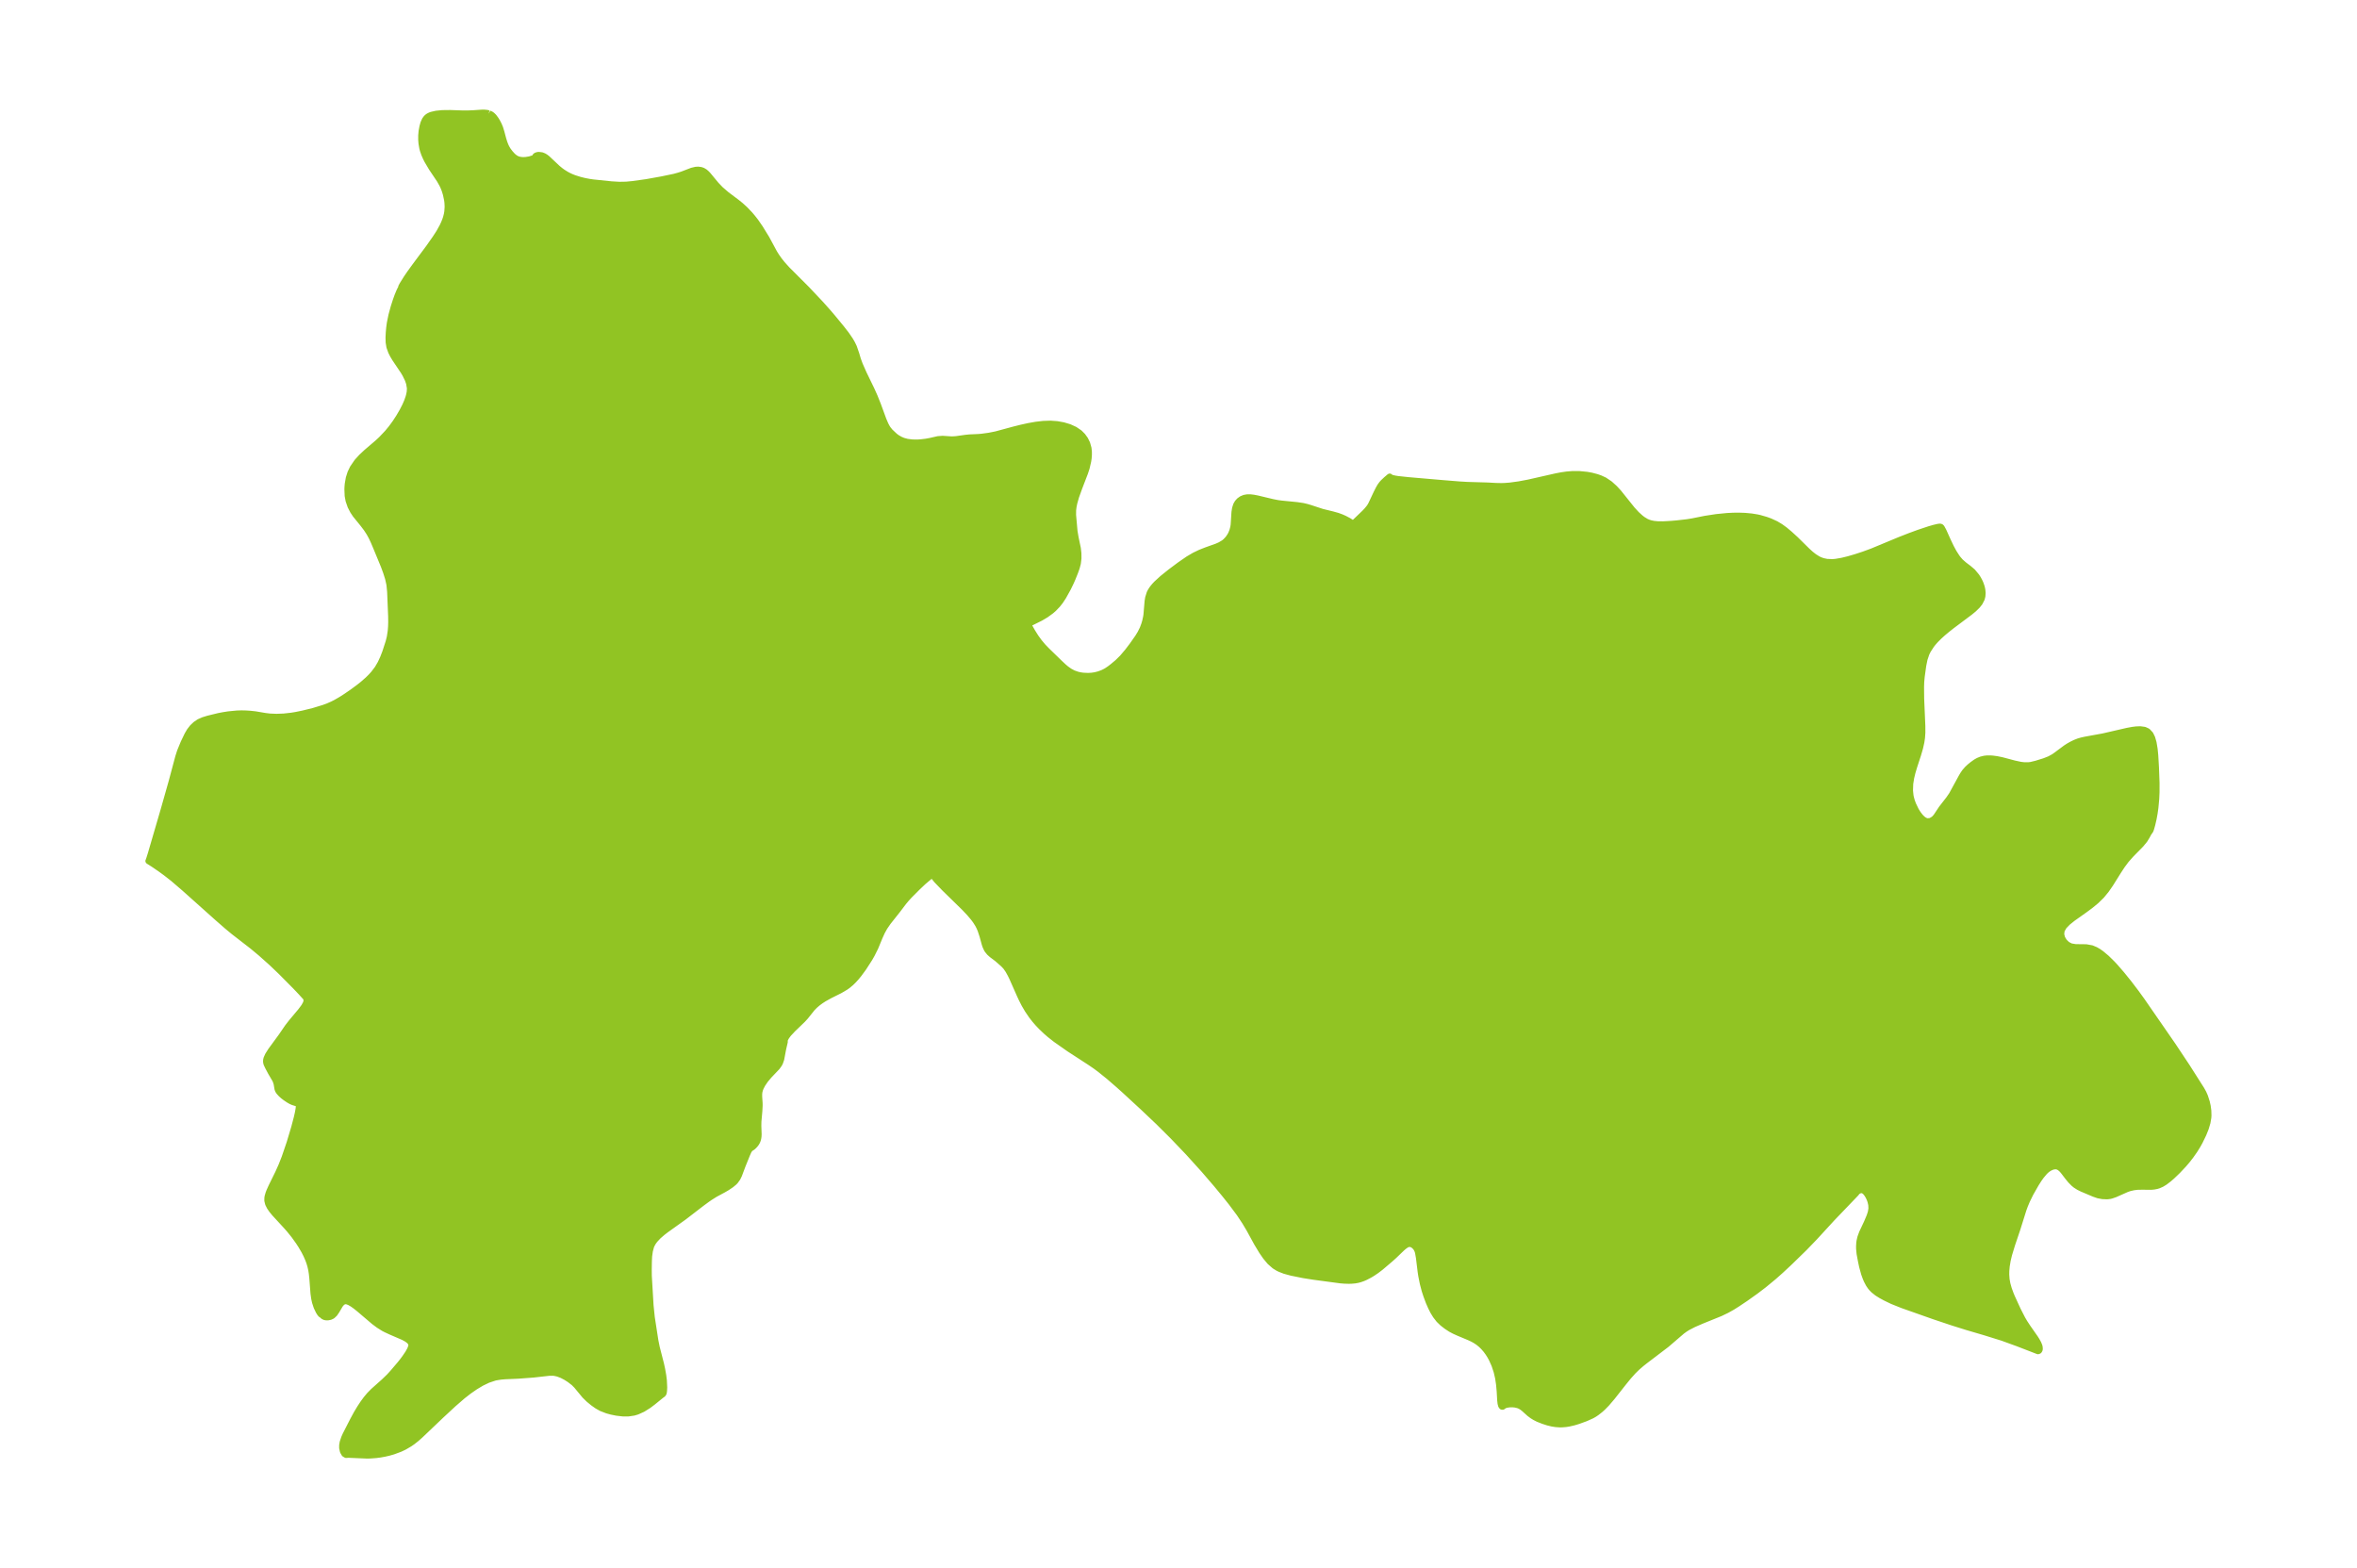 <?xml version="1.0" encoding="UTF-8"?>
<!DOCTYPE svg  PUBLIC '-//W3C//DTD SVG 1.1//EN'  'http://www.w3.org/Graphics/SVG/1.1/DTD/svg11.dtd'>
<svg width="371.52pt" height="247.17pt" version="1.1" viewBox="0 0 371.52 247.17" xmlns="http://www.w3.org/2000/svg" xmlns:xlink="http://www.w3.org/1999/xlink">
 <defs>
  <style type="text/css">*{stroke-linejoin: round; stroke-linecap: butt}</style>
 </defs>
 <g id="figure_1">
  <g id="patch_1">
   <path d="m0 247.17h371.52v-247.17h-371.52v247.17z" fill="none"/>
  </g>
  <g id="axes_1">
   <g id="PatchCollection_1">
    <defs>
     <path id="mbbb2ca9a56" d="m77.057-229.28 0.336 0.155 0.175 0.125 0.244 0.238 0.335 0.451 0.221 0.365 0.248 0.483 0.199 0.486 0.204 0.67 0.271 1.022 0.185 0.595 0.167 0.44 0.159 0.344 0.25 0.424 0.359 0.473 0.405 0.445 0.378 0.306 0.306 0.164 0.304 0.103 0.379 0.065 0.324 0.015 0.384-0.02 0.6-0.098 0.579-0.177 0.136-0.073 0.118-0.111 0.069-0.14 0.053-0.055 0.119-0.073 0.242-0.063 0.114-0.009 0.48 0.059 0.323 0.131 0.233 0.138 0.27 0.204 1.639 1.541 0.458 0.376 0.358 0.261 0.56 0.351 0.37 0.198 0.407 0.19 0.505 0.201 0.905 0.284 0.73 0.178 0.752 0.142 0.583 0.084 2.882 0.298 1.25 0.074 1.085-0.02 1.055-0.1 2.159-0.303 2.387-0.429 1.982-0.413 0.729-0.2 0.542-0.175 1.523-0.585 0.61-0.142 0.367-0.019 0.416 0.057 0.29 0.103 0.334 0.202 0.277 0.244 0.227 0.244 1.241 1.5 0.696 0.733 0.982 0.847 1.574 1.181 0.606 0.486 0.727 0.662 0.734 0.77 0.407 0.476 0.497 0.633 0.717 1.037 1.02 1.659 1.218 2.257 0.337 0.537 0.417 0.593 0.508 0.642 0.771 0.857 3.108 3.11 2.191 2.321 1.189 1.335 0.703 0.825 1.395 1.696 0.737 0.949 0.618 0.907 0.312 0.541 0.262 0.541 0.364 1.053 0.269 0.904 0.312 0.846 0.619 1.397 1.183 2.435 0.531 1.183 0.514 1.285 0.862 2.352 0.328 0.765 0.182 0.352 0.204 0.33 0.36 0.443 0.717 0.674 0.35 0.267 0.526 0.302 0.462 0.196 0.625 0.168 0.809 0.103 0.85 0.01 0.524-0.035 0.815-0.098 0.628-0.114 1.261-0.287 0.715-0.051 1.442 0.093 0.658-0.037 1.54-0.216 0.6-0.061 1.326-0.058 0.59-0.049 1.163-0.158 1.105-0.22 2.837-0.766 1.127-0.282 1.149-0.254 1.16-0.206 1.159-0.136 1.145-0.038 1.034 0.075 0.994 0.18 0.936 0.282 0.854 0.388 0.743 0.504 0.49 0.487 0.397 0.554 0.312 0.638 0.208 0.741 0.061 0.581 0.002 0.436-0.042 0.555-0.073 0.485-0.244 1.046-0.251 0.764-0.889 2.313-0.517 1.431-0.283 1.001-0.117 0.578-0.071 0.559-0.009 0.769 0.229 2.566 0.173 1.018 0.351 1.685 0.089 0.786 0.007 0.79-0.095 0.779-0.175 0.662-0.237 0.669-0.421 1.05-0.254 0.578-0.46 0.951-0.741 1.334-0.455 0.693-0.435 0.557-0.614 0.642-0.386 0.338-0.817 0.597-0.874 0.519-1.966 0.976 0.263 0.518 0.405 0.717 0.523 0.831 0.555 0.767 0.618 0.737 0.612 0.633 1.989 1.933 0.63 0.59 0.414 0.351 0.548 0.388 0.586 0.312 0.65 0.227 0.441 0.099 0.418 0.062 0.822 0.041 0.589-0.036 0.506-0.076 0.57-0.141 0.589-0.213 0.437-0.21 0.301-0.175 0.42-0.284 0.485-0.371 0.784-0.659 0.741-0.732 0.808-0.949 0.758-0.996 0.889-1.265 0.39-0.643 0.364-0.731 0.241-0.644 0.154-0.522 0.143-0.651 0.056-0.361 0.18-2.136 0.088-0.542 0.233-0.74 0.159-0.314 0.29-0.438 0.306-0.375 0.333-0.354 0.907-0.829 1.305-1.047 1.446-1.079 1.322-0.911 0.961-0.566 0.927-0.447 0.928-0.366 1.705-0.61 0.5-0.221 0.587-0.347 0.277-0.224 0.42-0.45 0.323-0.479 0.162-0.312 0.185-0.466 0.139-0.526 0.064-0.406 0.127-1.991 0.093-0.593 0.174-0.54 0.211-0.361 0.277-0.307 0.369-0.262 0.427-0.175 0.435-0.077 0.465-0.005 0.55 0.066 0.579 0.112 2.371 0.568 0.851 0.167 0.604 0.078 2.419 0.24 0.941 0.14 0.587 0.138 0.587 0.174 1.864 0.612 1.585 0.386 0.84 0.234 0.614 0.227 0.473 0.21 0.66 0.347 0.478 0.308 0.199 0.201 1.861-1.783 0.369-0.394 0.322-0.391 0.189-0.274 0.157-0.284 0.817-1.736 0.337-0.669 0.244-0.43 0.275-0.377 0.238-0.261 0.444-0.418 0.54-0.459 0.169 0.145 0.177 0.061 0.45 0.104 0.481 0.077 1.679 0.179 5.416 0.466 2.622 0.212 1.258 0.073 3.176 0.092 1.255 0.07 0.903 0.02 0.553-0.017 0.792-0.06 1.473-0.2 1.47-0.276 4.35-0.985 0.848-0.163 0.837-0.12 0.86-0.071 1.114-5.26e-4 1.213 0.119 0.72 0.133 0.808 0.213 0.524 0.182 0.697 0.322 0.836 0.561 0.761 0.686 0.63 0.686 2.139 2.67 0.68 0.741 0.626 0.567 0.348 0.27 0.567 0.346 0.372 0.156 0.361 0.109 0.468 0.093 0.683 0.064 0.795 0.003 1.231-0.069 0.92-0.078 1.644-0.189 0.832-0.135 1.986-0.398 1.762-0.27 1.687-0.168 0.931-0.048 0.908-0.011 0.958 0.032 1.044 0.096 0.87 0.141 0.411 0.09 0.989 0.283 0.662 0.24 0.917 0.422 0.717 0.43 0.69 0.5 0.755 0.632 0.945 0.864 1.845 1.819 0.532 0.481 0.548 0.432 0.611 0.381 0.362 0.17 0.413 0.144 0.63 0.131 0.888 0.036 0.517-0.045 0.995-0.172 1.034-0.253 1.105-0.322 1.27-0.417 1.301-0.477 4.42-1.835 1.565-0.611 1.375-0.505 1.669-0.555 0.77-0.222 0.605-0.143 0.315-0.043 0.117 0.04 0.064 0.038 0.072 0.097 0.274 0.502 0.687 1.527 0.49 1.028 0.447 0.825 0.476 0.744 0.205 0.274 0.391 0.446 0.588 0.516 0.675 0.509 0.643 0.544 0.613 0.736 0.245 0.384 0.196 0.36 0.181 0.399 0.165 0.472 0.074 0.291 0.05 0.271 0.037 0.446-0.033 0.477-0.103 0.412-0.316 0.615-0.363 0.459-0.558 0.546-0.577 0.478-2.881 2.159-0.741 0.584-0.665 0.556-0.599 0.541-0.575 0.577-0.392 0.445-0.275 0.352-0.524 0.813-0.254 0.512-0.299 0.89-0.203 0.998-0.243 1.757-0.076 0.816-0.027 0.799 0.017 1.87 0.186 4.327 0.004 1.012-0.055 0.787-0.1 0.688-0.206 0.925-0.31 1.066-0.617 1.891-0.279 0.945-0.193 0.802-0.152 0.942-0.038 1.085 0.079 0.782 0.053 0.28 0.157 0.58 0.202 0.553 0.448 0.931 0.34 0.547 0.365 0.472 0.333 0.335 0.343 0.247 0.381 0.147 0.559-0.04 0.518-0.297 0.276-0.28 0.176-0.226 0.792-1.193 1.136-1.461 0.48-0.697 1.556-2.847 0.211-0.355 0.285-0.414 0.387-0.443 0.395-0.369 0.416-0.338 0.523-0.373 0.39-0.22 0.449-0.182 0.514-0.126 0.369-0.042 0.567-0.005 0.349 0.024 0.664 0.089 0.796 0.164 1.952 0.518 1.004 0.215 0.564 0.065 0.662 0.002 0.383-0.046 0.842-0.202 1.306-0.404 0.823-0.325 0.597-0.328 0.258-0.167 1.693-1.257 0.43-0.282 0.518-0.29 0.512-0.249 0.536-0.212 0.524-0.152 0.549-0.121 2.796-0.509 3.83-0.882 0.834-0.153 0.553-0.07 0.643-0.025 0.667 0.092 0.478 0.219 0.441 0.475 0.269 0.55 0.22 0.763 0.167 1 0.097 0.968 0.113 1.917 0.091 2.464-0.003 1.459-0.045 1.016-0.13 1.405-0.126 0.896-0.157 0.855-0.206 0.891-0.157 0.563-0.096 0.296-0.073 0.147-0.246 0.344-0.265 0.496-0.375 0.613-0.575 0.695-1.52 1.548-0.792 0.89-0.664 0.893-0.623 0.954-1.223 1.954-0.652 0.939-0.716 0.875-0.849 0.833-0.912 0.751-0.936 0.69-1.858 1.317-0.784 0.631-0.611 0.633-0.366 0.648-0.068 0.625 0.158 0.609 0.332 0.552 0.467 0.451 0.575 0.3 0.743 0.125 1.673 0.02 0.875 0.157 0.616 0.258 0.459 0.269 0.458 0.324 0.798 0.669 0.906 0.888 0.477 0.513 1.007 1.162 1.169 1.449 1.099 1.446 0.923 1.275 4.871 7.044 2.185 3.283 2.329 3.663 0.305 0.55 0.242 0.548 0.29 0.903 0.137 0.623 0.093 0.684 0.025 0.77-0.023 0.352-0.135 0.787-0.273 0.908-0.36 0.897-0.571 1.177-0.336 0.603-0.478 0.771-0.623 0.887-0.563 0.719-0.526 0.616-0.928 0.99-0.906 0.869-0.519 0.45-0.629 0.479-0.477 0.291-0.5 0.222-0.28 0.085-0.437 0.085-0.46 0.042-1.369-0.015-0.817 0.016-0.578 0.076-0.611 0.14-0.45 0.152-1.835 0.813-0.6 0.209-0.235 0.055-0.428 0.05-0.731-0.03-0.669-0.126-0.66-0.228-1.907-0.808-0.497-0.248-0.478-0.302-0.302-0.245-0.502-0.508-0.443-0.54-0.682-0.893-0.253-0.29-0.327-0.289-0.352-0.18-0.301-0.047-0.316 0.029-0.289 0.081-0.415 0.193-0.363 0.245-0.372 0.342-0.567 0.678-0.358 0.508-0.438 0.687-0.885 1.554-0.543 1.108-0.315 0.752-0.245 0.665-0.968 3.083-0.818 2.42-0.484 1.592-0.222 0.932-0.147 0.885-0.067 0.75-0.01 0.572 0.053 0.776 0.126 0.703 0.22 0.788 0.3 0.823 0.204 0.492 0.948 2.066 0.71 1.381 0.341 0.578 0.489 0.743 1.184 1.696 0.216 0.339 0.274 0.495 0.149 0.365 0.051 0.19 0.024 0.311-0.046 0.176-0.09 0.105-0.13 0.044-3.161-1.222-2.436-0.886-2.716-0.845-2.911-0.857-2.225-0.699-2.954-0.988-4.928-1.741-1.616-0.646-1.095-0.528-0.668-0.362-0.624-0.391-0.559-0.444-0.307-0.313-0.182-0.22-0.272-0.4-0.314-0.598-0.171-0.399-0.239-0.66-0.313-1.139-0.179-0.846-0.219-1.171-0.075-0.774-0.004-0.376 0.033-0.554 0.038-0.278 0.139-0.587 0.263-0.717 0.747-1.586 0.433-1.024 0.195-0.603 0.1-0.594-0.023-0.585-0.127-0.565-0.143-0.397-0.173-0.369-0.196-0.334-0.208-0.282-0.221-0.221-0.27-0.151-0.172-0.035-0.179 0.004-0.275 0.077-0.309 0.196-0.168 0.238-3.779 3.938-2.757 3.004-1.64 1.698-2.382 2.319-1.328 1.234-1.07 0.949-1.576 1.3-1.266 0.964-1.629 1.16-1.257 0.843-0.82 0.515-0.873 0.489-0.996 0.48-2.906 1.176-1.307 0.566-0.954 0.494-0.433 0.272-0.454 0.33-2.447 2.1-3.446 2.622-0.504 0.401-0.709 0.613-0.593 0.583-0.756 0.846-0.78 0.957-1.777 2.255-0.873 1.022-0.576 0.591-0.416 0.378-0.596 0.467-0.355 0.237-0.358 0.208-0.985 0.444-1.19 0.433-0.682 0.206-0.797 0.185-0.48 0.074-0.553 0.045-0.389 0.004-0.622-0.042-0.583-0.091-0.673-0.165-0.737-0.24-0.79-0.312-0.493-0.25-0.409-0.251-0.463-0.344-0.846-0.761-0.31-0.243-0.347-0.203-0.28-0.111-0.46-0.109-0.443-0.043-0.456 0.009-0.484 0.07-0.356 0.119-0.159 0.118-0.085 0.068-0.108-0.004-0.109-0.141-0.093-0.351-0.059-0.519-0.077-1.381-0.099-1.097-0.151-1.014-0.234-1.01-0.351-1.056-0.417-0.931-0.255-0.466-0.295-0.47-0.353-0.483-0.42-0.486-0.386-0.375-0.442-0.358-0.492-0.323-0.406-0.22-0.545-0.255-1.692-0.706-0.624-0.283-0.563-0.299-0.645-0.421-0.653-0.503-0.561-0.543-0.512-0.659-0.408-0.665-0.319-0.637-0.351-0.796-0.383-1.021-0.269-0.821-0.289-1.096-0.247-1.233-0.099-0.648-0.266-2.174-0.145-0.831-0.073-0.261-0.147-0.33-0.158-0.23-0.191-0.205-0.175-0.144-0.175-0.107-0.219-0.083-0.166-0.025-0.23 0.018-0.204 0.063-0.144 0.071-0.37 0.261-0.32 0.275-1.233 1.186-0.59 0.53-1.526 1.298-0.698 0.53-0.621 0.416-0.424 0.254-0.707 0.366-0.377 0.161-0.447 0.154-0.356 0.093-0.422 0.077-0.597 0.052-0.389 0.007-0.689-0.022-0.599-0.049-4.215-0.565-1.62-0.256-1.9-0.384-1.061-0.29-0.769-0.3-0.307-0.153-0.515-0.319-0.733-0.646-0.643-0.77-0.59-0.848-0.786-1.302-1.234-2.248-0.667-1.12-0.868-1.31-1.303-1.746-1.038-1.301-1.311-1.586-1.938-2.253-2.472-2.734-2.464-2.576-2.32-2.304-2.274-2.156-2.962-2.733-1.003-0.9-1.502-1.301-1.388-1.118-0.746-0.553-0.873-0.597-3.257-2.113-2.101-1.473-0.954-0.75-0.603-0.524-0.732-0.697-0.519-0.544-0.526-0.607-0.473-0.609-0.627-0.92-0.522-0.893-0.432-0.848-0.28-0.603-1.202-2.713-0.271-0.552-0.345-0.623-0.388-0.56-0.378-0.404-0.99-0.87-0.832-0.625-0.376-0.335-0.326-0.398-0.101-0.166-0.209-0.458-0.113-0.336-0.349-1.275-0.308-0.934-0.187-0.44-0.205-0.403-0.386-0.612-0.352-0.471-0.613-0.724-0.813-0.862-3.15-3.079-1.192-1.237-0.53-0.653-0.06-0.096-0.037-0.192-0.272 0.149-0.272 0.196-0.941 0.788-0.939 0.886-1.292 1.296-0.477 0.522-0.452 0.542-0.956 1.26-1.489 1.88-0.558 0.81-0.399 0.722-0.371 0.817-0.69 1.667-0.559 1.119-0.346 0.606-0.955 1.482-0.729 0.992-0.401 0.489-0.395 0.438-0.417 0.411-0.499 0.42-0.353 0.253-0.914 0.539-1.589 0.793-0.931 0.519-0.508 0.33-0.482 0.358-0.455 0.392-0.414 0.423-1.049 1.315-0.467 0.508-1.523 1.467-0.705 0.756-0.326 0.442-0.207 0.385-0.083 0.309 0.039 0.104-0.272 1.181-0.293 1.567-0.19 0.543-0.136 0.257-0.321 0.446-1.267 1.334-0.575 0.686-0.455 0.67-0.284 0.547-0.109 0.282-0.094 0.353-0.042 0.322-0.003 0.477 0.068 1.001 0.005 0.382-0.044 0.851-0.148 1.677-0.014 0.695 0.047 1.324-0.019 0.346-0.04 0.268-0.066 0.259-0.089 0.232-0.155 0.276-0.187 0.248-0.202 0.214-0.194 0.172-0.239 0.155-0.176 0.12-0.219 0.355-0.239 0.539-0.692 1.71-0.569 1.516-0.239 0.486-0.346 0.48-0.164 0.17-0.463 0.385-0.658 0.443-0.559 0.325-1.322 0.712-0.82 0.516-0.428 0.296-0.889 0.653-2.787 2.144-2.795 2-0.561 0.429-0.677 0.587-0.556 0.597-0.289 0.398-0.226 0.415-0.092 0.229-0.186 0.7-0.119 0.852-0.037 0.806-0.02 1.282 0.009 0.993 0.274 4.644 0.194 1.887 0.566 3.678 0.222 1.092 0.668 2.602 0.18 0.826 0.171 0.967 0.101 0.812 0.05 1.071-0.025 0.519-0.046 0.326-0.096 0.191-0.298 0.216-1.283 1.044-0.703 0.53-0.91 0.569-0.862 0.391-0.538 0.162-0.857 0.128-0.896-0.002-0.976-0.115-0.808-0.165-0.666-0.183-0.91-0.354-0.653-0.366-0.654-0.461-0.687-0.565-0.613-0.603-1.278-1.547-0.438-0.444-0.683-0.526-0.573-0.365-0.637-0.333-0.64-0.241-0.481-0.11-0.282-0.033-0.578 0.003-2.534 0.284-2.418 0.18-2.022 0.087-0.697 0.059-0.76 0.122-0.211 0.049-1.028 0.343-1.019 0.488-1.009 0.602-0.996 0.691-0.979 0.762-1.454 1.26-1.93 1.791-3.326 3.166-0.615 0.543-0.579 0.456-0.462 0.32-0.834 0.489-0.679 0.321-1.073 0.397-0.674 0.194-0.681 0.158-0.674 0.122-0.668 0.089-0.956 0.07-0.461 0.009-2.973-0.124-0.317 0.03-0.265-0.153-0.226-0.393-0.123-0.549 0.005-0.419 0.076-0.445 0.232-0.698 0.19-0.431 1.186-2.324 0.589-1.089 0.532-0.883 0.467-0.709 0.501-0.685 0.516-0.62 0.61-0.621 1.677-1.496 0.826-0.795 0.547-0.599 1.152-1.351 0.403-0.503 0.372-0.502 0.505-0.743 0.326-0.588 0.176-0.466 0.03-0.21-0.038-0.28-0.245-0.368-0.43-0.332-0.564-0.309-1.994-0.861-0.778-0.361-0.344-0.18-0.769-0.481-0.744-0.554-2.38-2.025-0.54-0.43-0.515-0.364-0.426-0.244-0.393-0.151-0.352-0.032-0.068 0.011-0.375 0.198-0.315 0.368-0.567 0.96-0.307 0.451-0.355 0.337-0.323 0.153-0.344 0.068-0.253 0.006-0.238-0.037-0.28-0.136-0.174-0.23-0.092 0.007-0.1-0.081-0.146-0.185-0.162-0.259-0.332-0.691-0.251-0.763-0.13-0.596-0.108-0.767-0.181-2.371-0.083-0.78-0.086-0.548-0.136-0.612-0.163-0.551-0.18-0.493-0.297-0.685-0.337-0.665-0.501-0.856-0.401-0.617-0.715-0.995-0.739-0.914-0.463-0.528-1.862-2.022-0.408-0.496-0.344-0.497-0.253-0.502-0.127-0.511 0.008-0.419 0.04-0.234 0.139-0.479 0.128-0.334 0.334-0.739 1.052-2.136 0.515-1.151 0.509-1.292 0.789-2.317 0.728-2.432 0.403-1.531 0.161-0.71 0.117-0.633 0.055-0.508-0.029-0.313-0.102-0.045-0.841-0.27-0.293-0.131-0.381-0.218-0.508-0.344-0.354-0.273-0.33-0.299-0.289-0.319-0.153-0.228-0.094-0.241-0.142-0.845-0.141-0.429-0.136-0.277-0.624-1.059-0.454-0.853-0.225-0.475-0.055-0.194-0.026-0.204 0.018-0.245 0.064-0.247 0.222-0.489 0.448-0.71 1.641-2.241 0.991-1.447 0.627-0.808 1.45-1.728 0.518-0.696 0.271-0.481 0.089-0.241 0.042-0.235-0.027-0.302-0.088-0.211-0.046-0.036-0.742-0.819-0.868-0.912-2.261-2.282-1.502-1.434-1.678-1.497-1.323-1.103-2.956-2.29-1.016-0.84-1.493-1.302-5.261-4.703-1.785-1.532-1.167-0.912-0.87-0.633-1.117-0.759-0.726-0.456 0.049-0.081 0.327-1.032 2.038-6.975 1.259-4.446 1.03-3.853 0.279-0.872 0.555-1.352 0.608-1.266 0.357-0.609 0.43-0.555 0.499-0.475 0.563-0.379 0.664-0.291 0.726-0.223 1.643-0.402 0.757-0.147 0.824-0.129 1.36-0.132 0.689-0.02 0.643 0.014 0.661 0.041 0.846 0.09 1.563 0.264 0.751 0.092 1.055 0.041 1.149-0.044 1.202-0.133 0.715-0.118 1.087-0.221 1.67-0.411 1.611-0.491 0.647-0.237 0.763-0.335 0.514-0.263 0.749-0.431 0.74-0.469 1.103-0.751 1.071-0.791 0.598-0.476 0.791-0.695 0.462-0.455 0.432-0.474 0.631-0.83 0.478-0.82 0.398-0.86 0.341-0.883 0.535-1.645 0.19-0.763 0.146-0.964 0.052-0.675 0.021-0.682-0.008-0.928-0.161-3.904-0.113-1.138-0.213-0.955-0.301-0.956-0.377-1.025-1.259-3.048-0.34-0.8-0.33-0.7-0.346-0.632-0.463-0.713-0.542-0.713-1.186-1.46-0.391-0.591-0.384-0.742-0.306-0.881-0.143-0.761-0.042-1.045 0.018-0.386 0.038-0.429 0.163-0.928 0.26-0.815 0.366-0.763 0.671-0.978 0.688-0.76 0.781-0.73 1.775-1.518 0.596-0.556 0.951-1.006 0.608-0.738 0.619-0.844 0.581-0.891 0.541-0.925 0.442-0.859 0.3-0.687 0.233-0.664 0.087-0.313 0.104-0.506 0.037-0.608-0.141-0.811-0.215-0.604-0.362-0.745-0.292-0.499-1.366-2.033-0.328-0.552-0.254-0.502-0.279-0.778-0.116-0.711-0.021-0.749 0.039-0.788 0.065-0.733 0.101-0.755 0.252-1.238 0.35-1.283 0.328-1.021 0.272-0.758 0.287-0.694 0.16-0.326 0.092-0.126 0.055-0.264 0.175-0.33 0.645-1.032 0.479-0.704 0.811-1.125 2.249-3.021 1.009-1.439 0.598-0.918 0.526-0.95 0.217-0.462 0.214-0.525 0.138-0.414 0.134-0.53 0.073-0.433 0.049-0.751-0.031-0.646-0.055-0.435-0.19-0.897-0.204-0.659-0.181-0.459-0.194-0.416-0.415-0.734-1.262-1.881-0.69-1.167-0.22-0.436-0.258-0.589-0.205-0.594-0.092-0.356-0.123-0.715-0.047-0.589 8.71e-4 -0.655 0.06-0.677 0.129-0.703 0.156-0.561 0.22-0.495 0.219-0.304 0.164-0.156 0.166-0.12 0.285-0.146 0.218-0.079 0.72-0.166 0.951-0.096 1.238-0.015 1.973 0.068 0.75 0.003 0.909-0.036 1.372-0.095 0.424 0.002 0.382 0.039 0.283 0.07" stroke="#91c423"/>
    </defs>
    <g clip-path="url(#p6e72a92bc8)">
     <use y="247.171" fill="#91c423" stroke="#91c423" xlink:href="#mbbb2ca9a56"/>
    </g>
   </g>
  </g>
 </g>
 <defs>
  <clipPath id="p6e72a92bc8">
   <rect x="7.2" y="7.2" width="357.12" height="232.77"/>
  </clipPath>
 </defs>
</svg>
